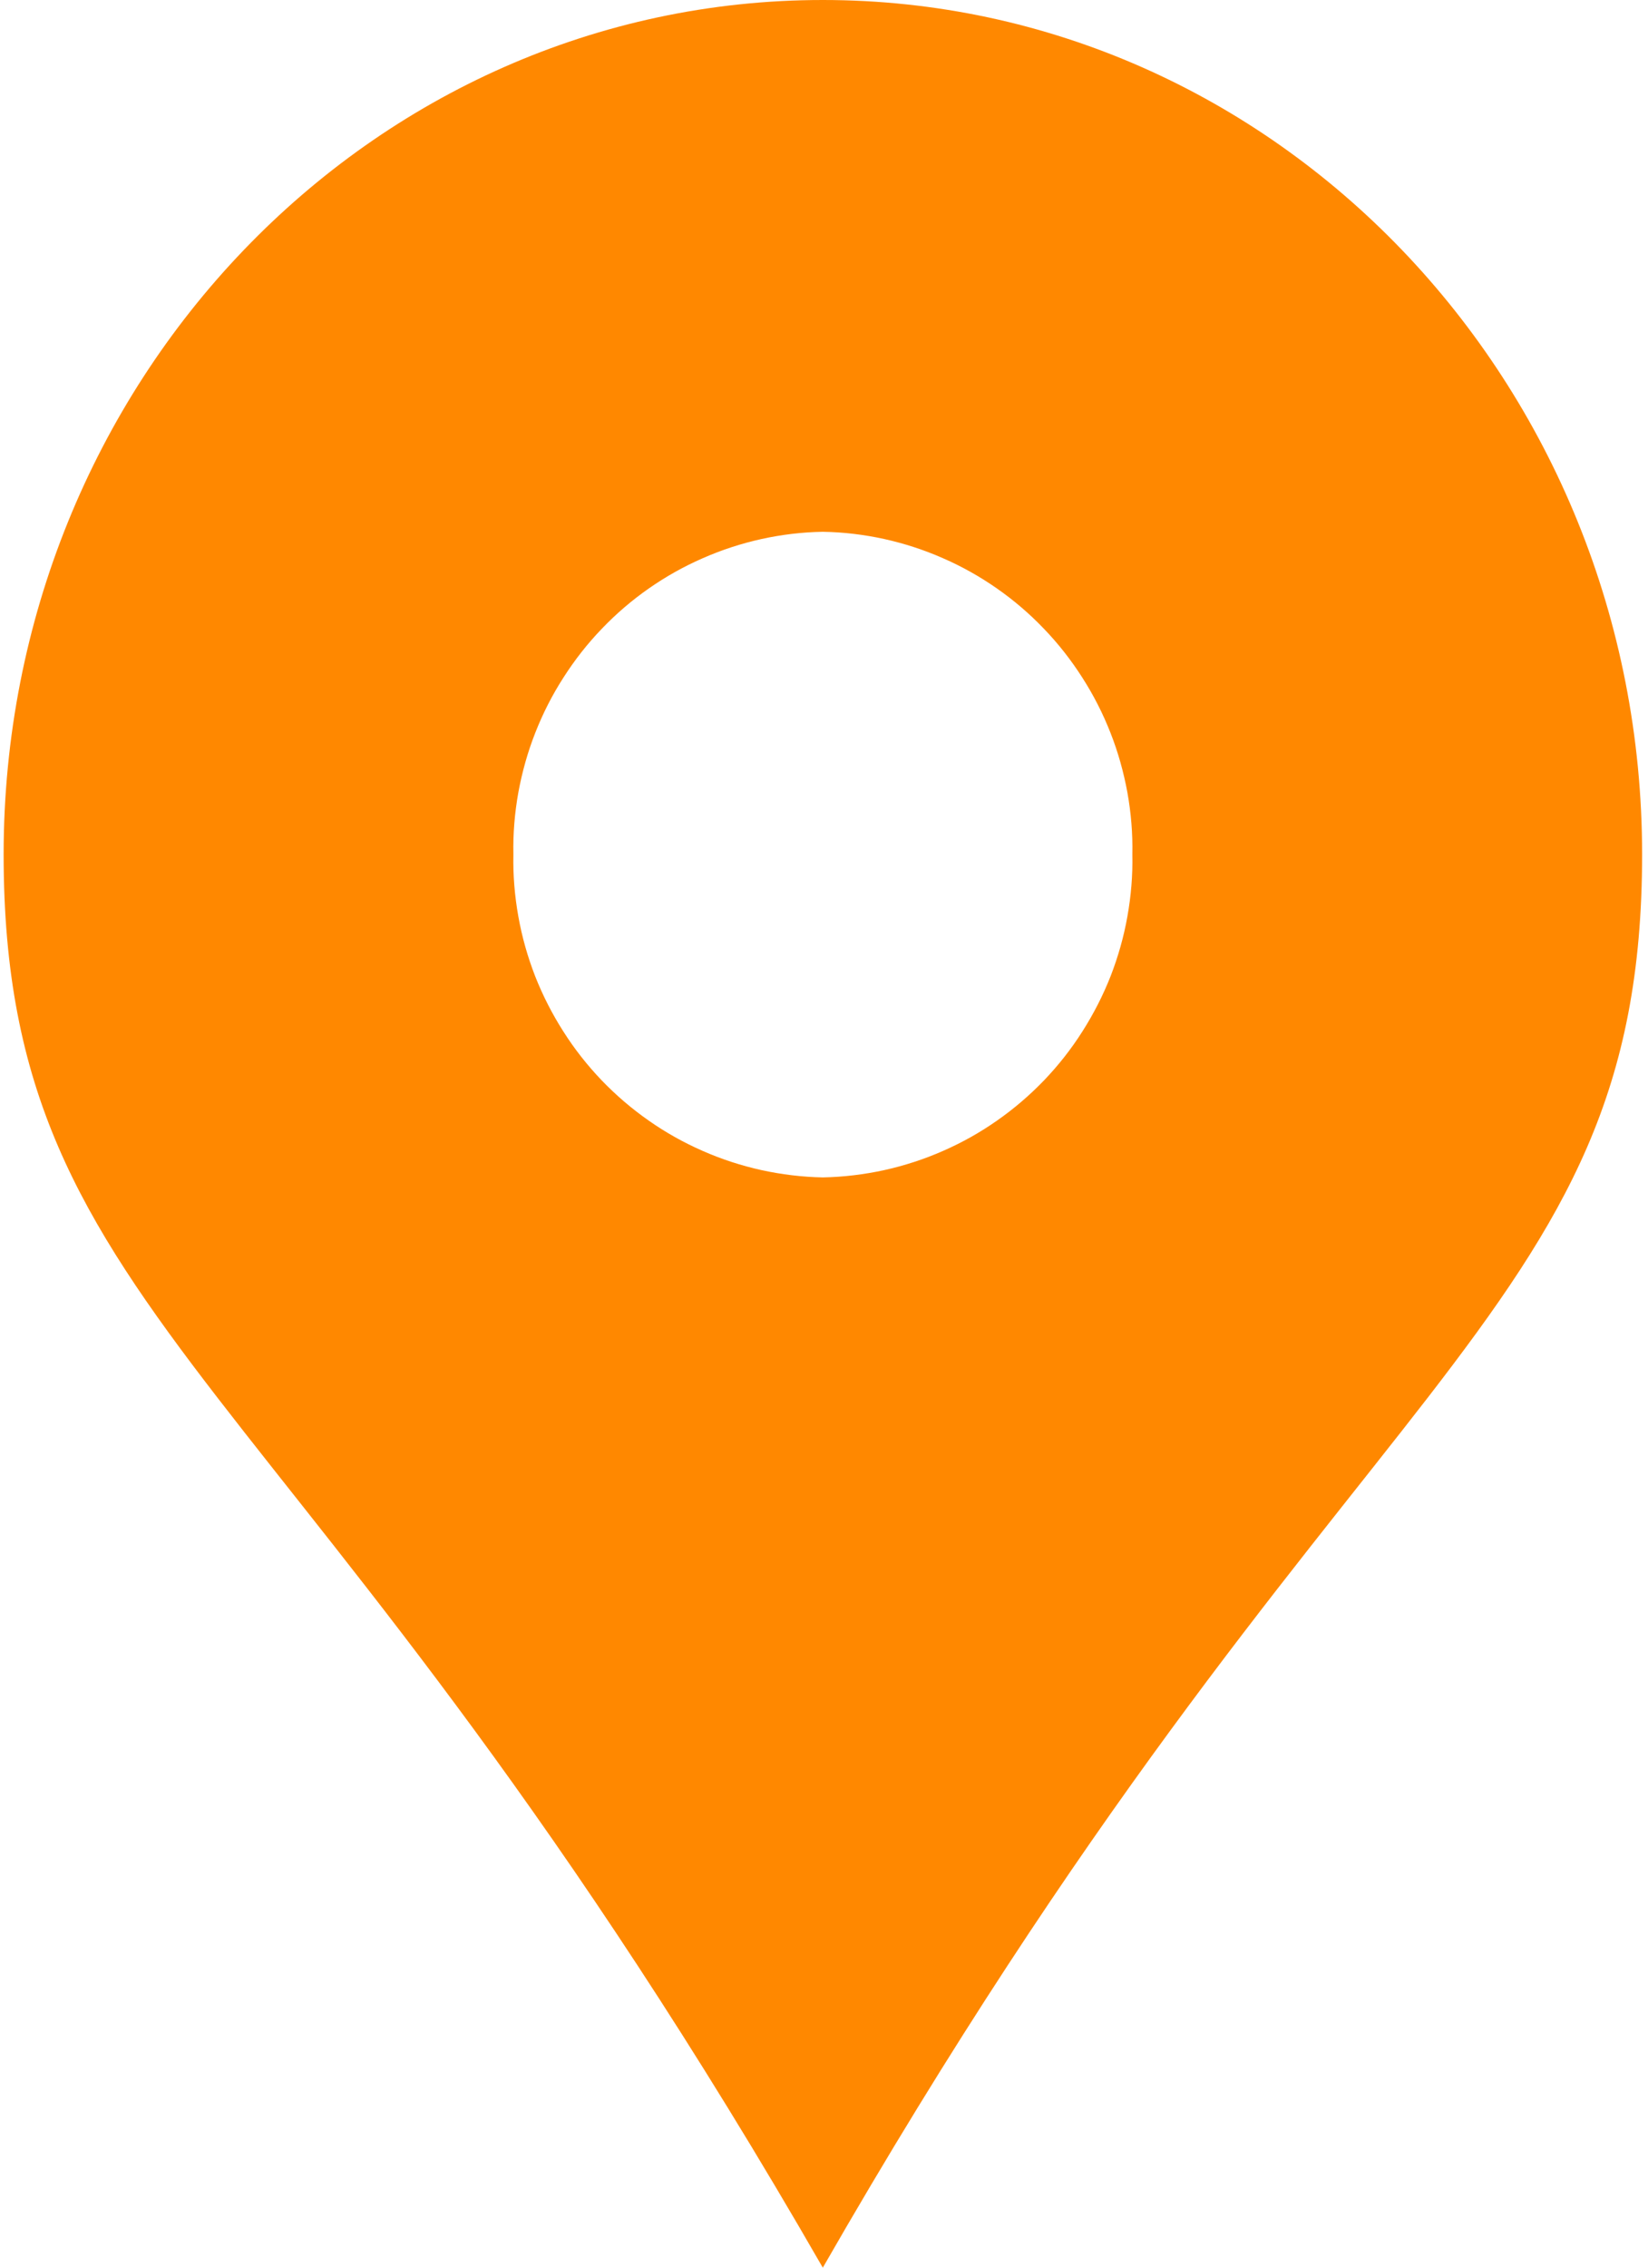 <svg width="40" height="55" viewBox="0 0 40 55" xmlns="http://www.w3.org/2000/svg" class="hover">
    <path d="M19.971 0C8.989 0 0.088 9.279 0.088 20.724C0.088 32.169 7.31 33 19.971 55C32.596 33 39.857 32.175 39.857 20.724C39.857 9.273 30.956 0 19.971 0ZM19.971 28.557C19.471 28.547 18.974 28.487 18.482 28.38C17.992 28.271 17.515 28.117 17.055 27.914C16.596 27.713 16.159 27.469 15.747 27.18C15.333 26.891 14.953 26.565 14.604 26.203C14.255 25.838 13.945 25.445 13.674 25.018C13.403 24.594 13.174 24.146 12.989 23.677C12.807 23.208 12.669 22.724 12.581 22.227C12.492 21.729 12.45 21.229 12.461 20.724C12.45 20.219 12.492 19.719 12.581 19.221C12.672 18.727 12.807 18.242 12.992 17.773C13.177 17.302 13.403 16.857 13.677 16.432C13.948 16.008 14.258 15.612 14.607 15.25C14.956 14.885 15.336 14.56 15.747 14.273C16.161 13.984 16.596 13.74 17.057 13.539C17.518 13.336 17.992 13.182 18.484 13.073C18.974 12.966 19.471 12.906 19.971 12.898C20.474 12.906 20.971 12.966 21.461 13.073C21.953 13.182 22.427 13.336 22.888 13.539C23.349 13.74 23.784 13.984 24.198 14.273C24.609 14.56 24.989 14.885 25.338 15.25C25.687 15.612 25.997 16.008 26.268 16.432C26.541 16.857 26.768 17.302 26.953 17.773C27.138 18.242 27.273 18.727 27.364 19.221C27.453 19.719 27.495 20.219 27.484 20.724C27.495 21.229 27.453 21.729 27.364 22.227C27.276 22.724 27.138 23.208 26.956 23.677C26.771 24.146 26.541 24.594 26.271 25.018C26 25.445 25.69 25.838 25.341 26.203C24.992 26.565 24.612 26.891 24.198 27.18C23.786 27.469 23.349 27.713 22.89 27.914C22.43 28.117 21.953 28.271 21.463 28.38C20.971 28.487 20.474 28.547 19.971 28.557Z" fill="#FF8800"/>
    </svg>
    